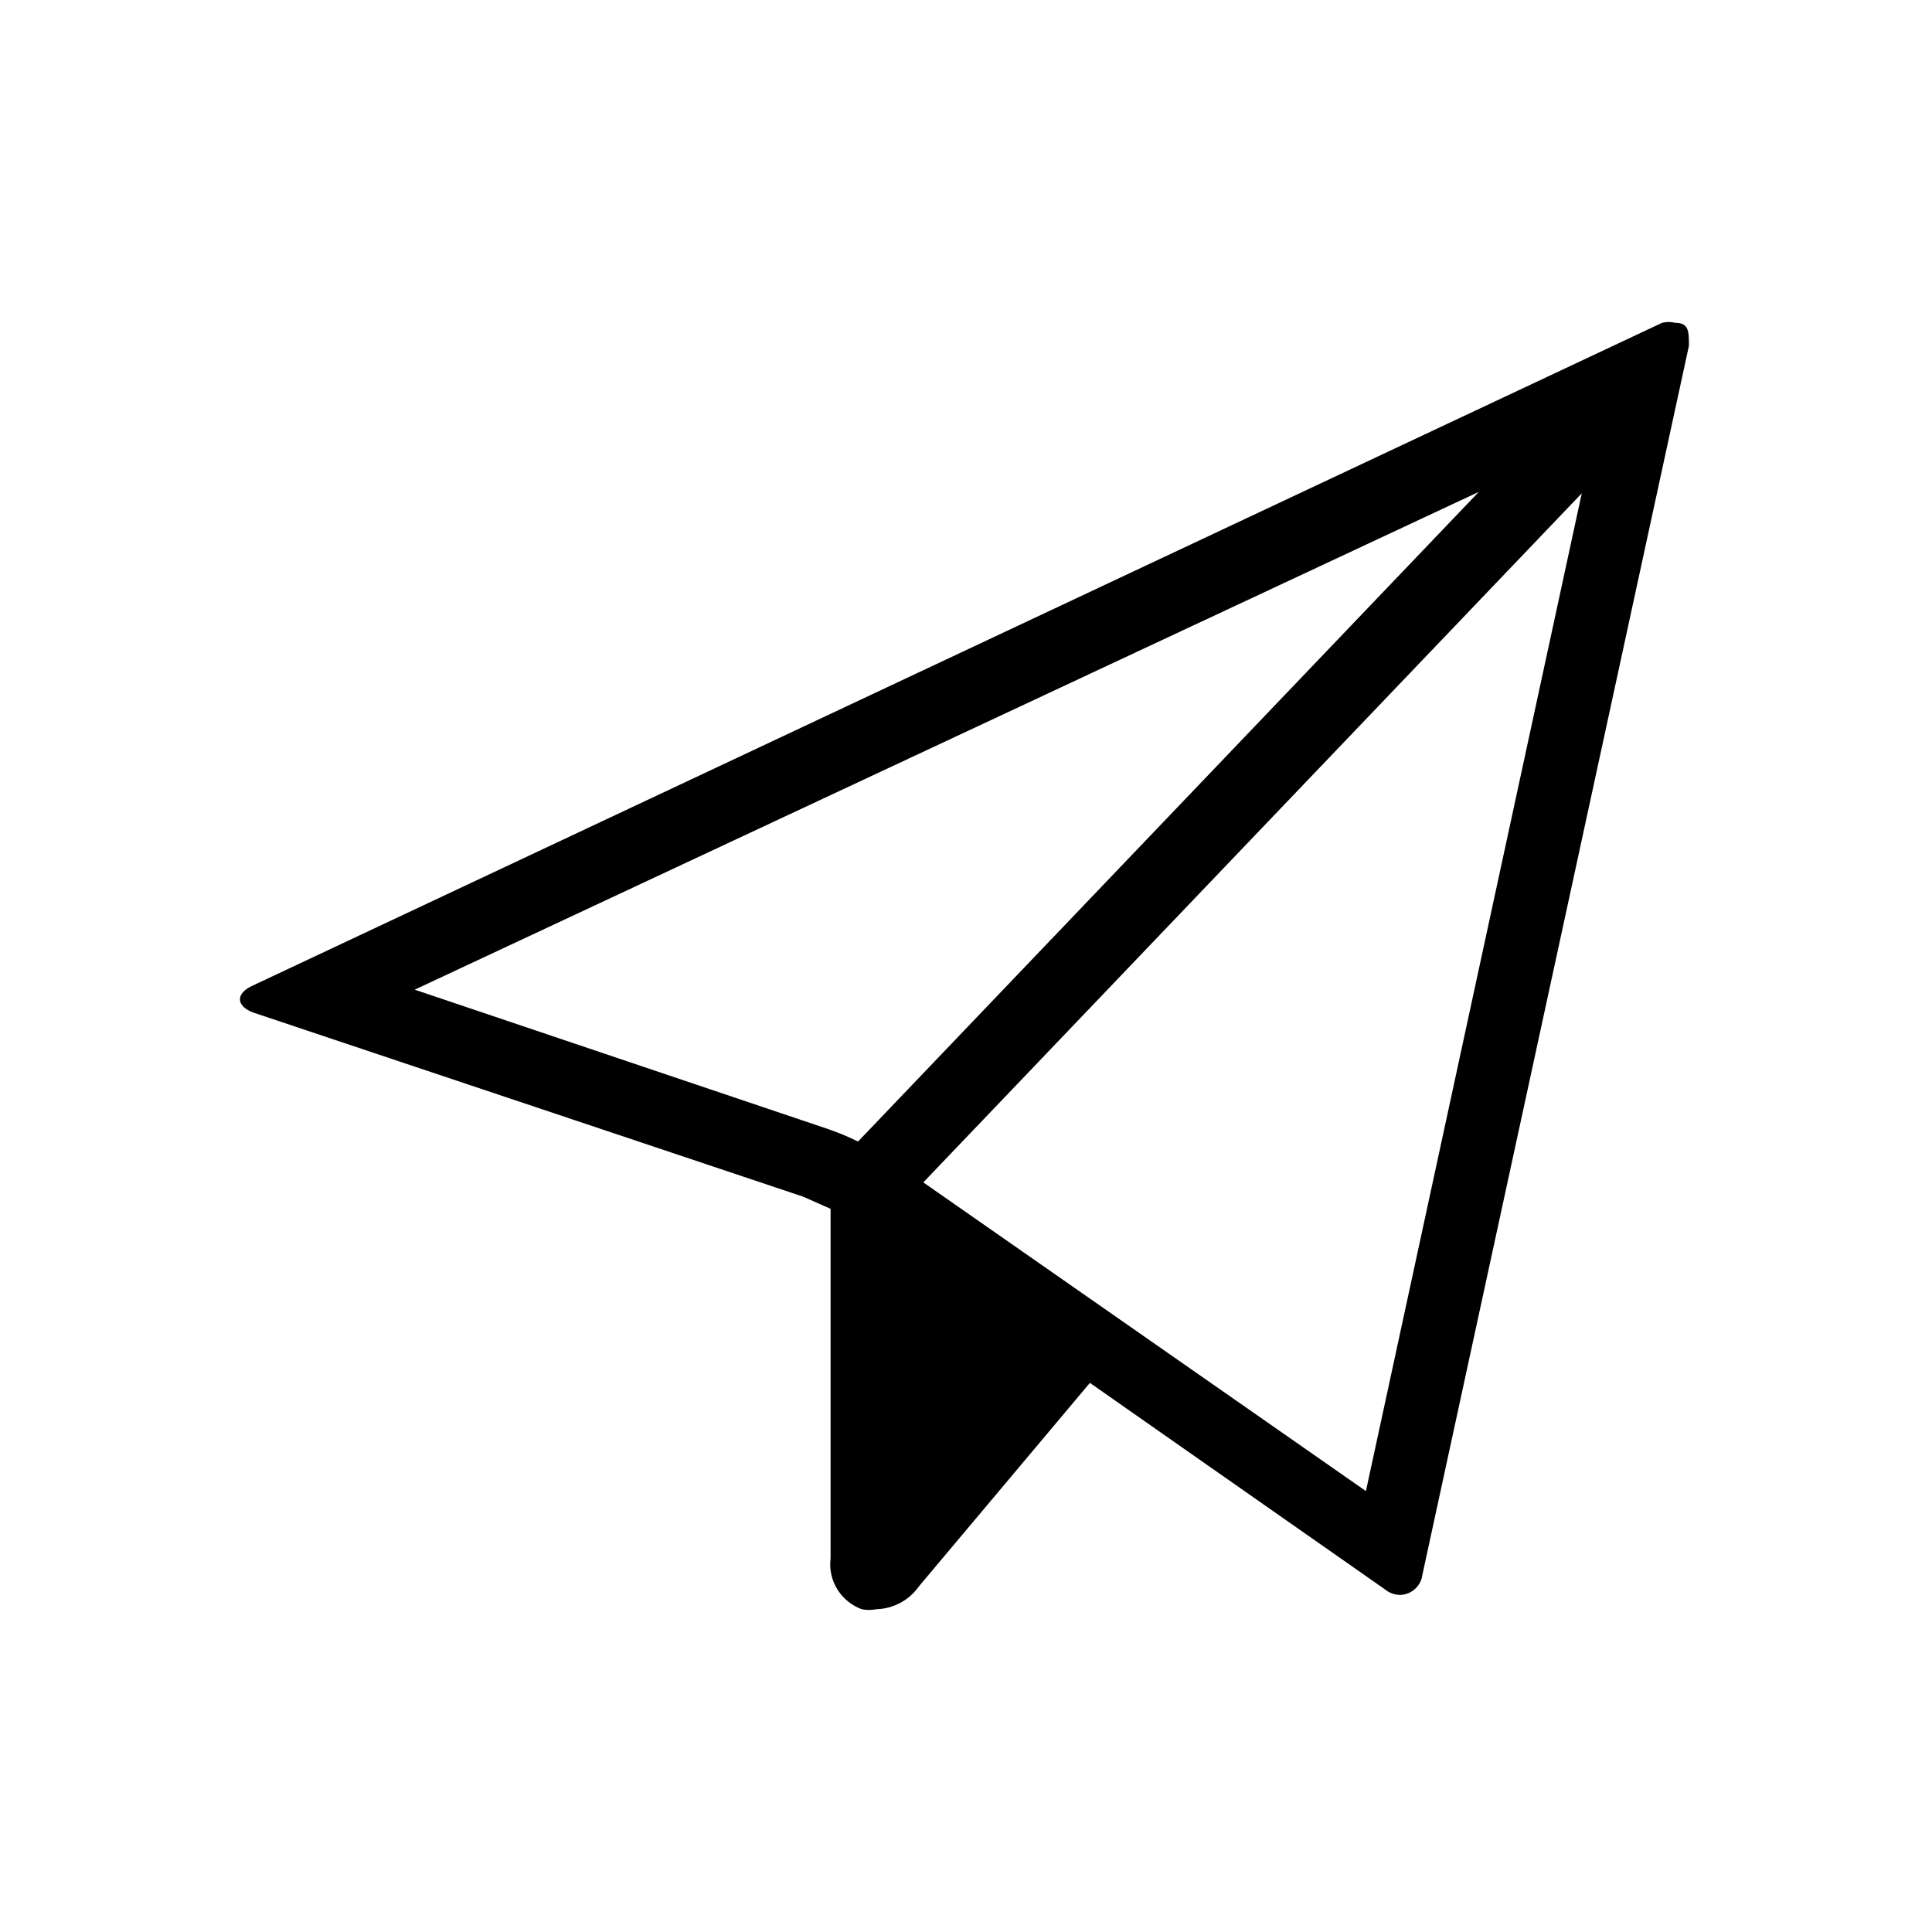 <!-- Generated by IcoMoon.io -->
<svg version="1.1" xmlns="http://www.w3.org/2000/svg" width="32" height="32" viewBox="0 0 32 32">
<title>share-plane</title>
<path d="M27.53 5.347c0.071-0.019 0.145-0.019 0.216 0 0.228 0 0.228 0.142 0.228 0.38l-4.415 20.358c-0.023 0.182-0.175 0.322-0.36 0.332-0.097 0.001-0.191-0.033-0.264-0.095l-4.883-3.417-2.831 3.369c-0.161 0.231-0.424 0.372-0.708 0.38-0.079 0.016-0.161 0.016-0.24 0-0.348-0.129-0.562-0.477-0.516-0.842v-5.79l-0.456-0.202-9.106-3.049c-0.288-0.107-0.3-0.32 0-0.451l23.336-10.974zM24.494 8.147l-17.625 8.245 6.827 2.302c0.176 0.060 0.349 0.131 0.516 0.213l10.282-10.76zM14.969 24.697v-3.927l2.088 1.459-2.088 2.468zM15.293 19.584l7.331 5.113 3.575-16.526-10.906 11.413z"></path>
</svg>

